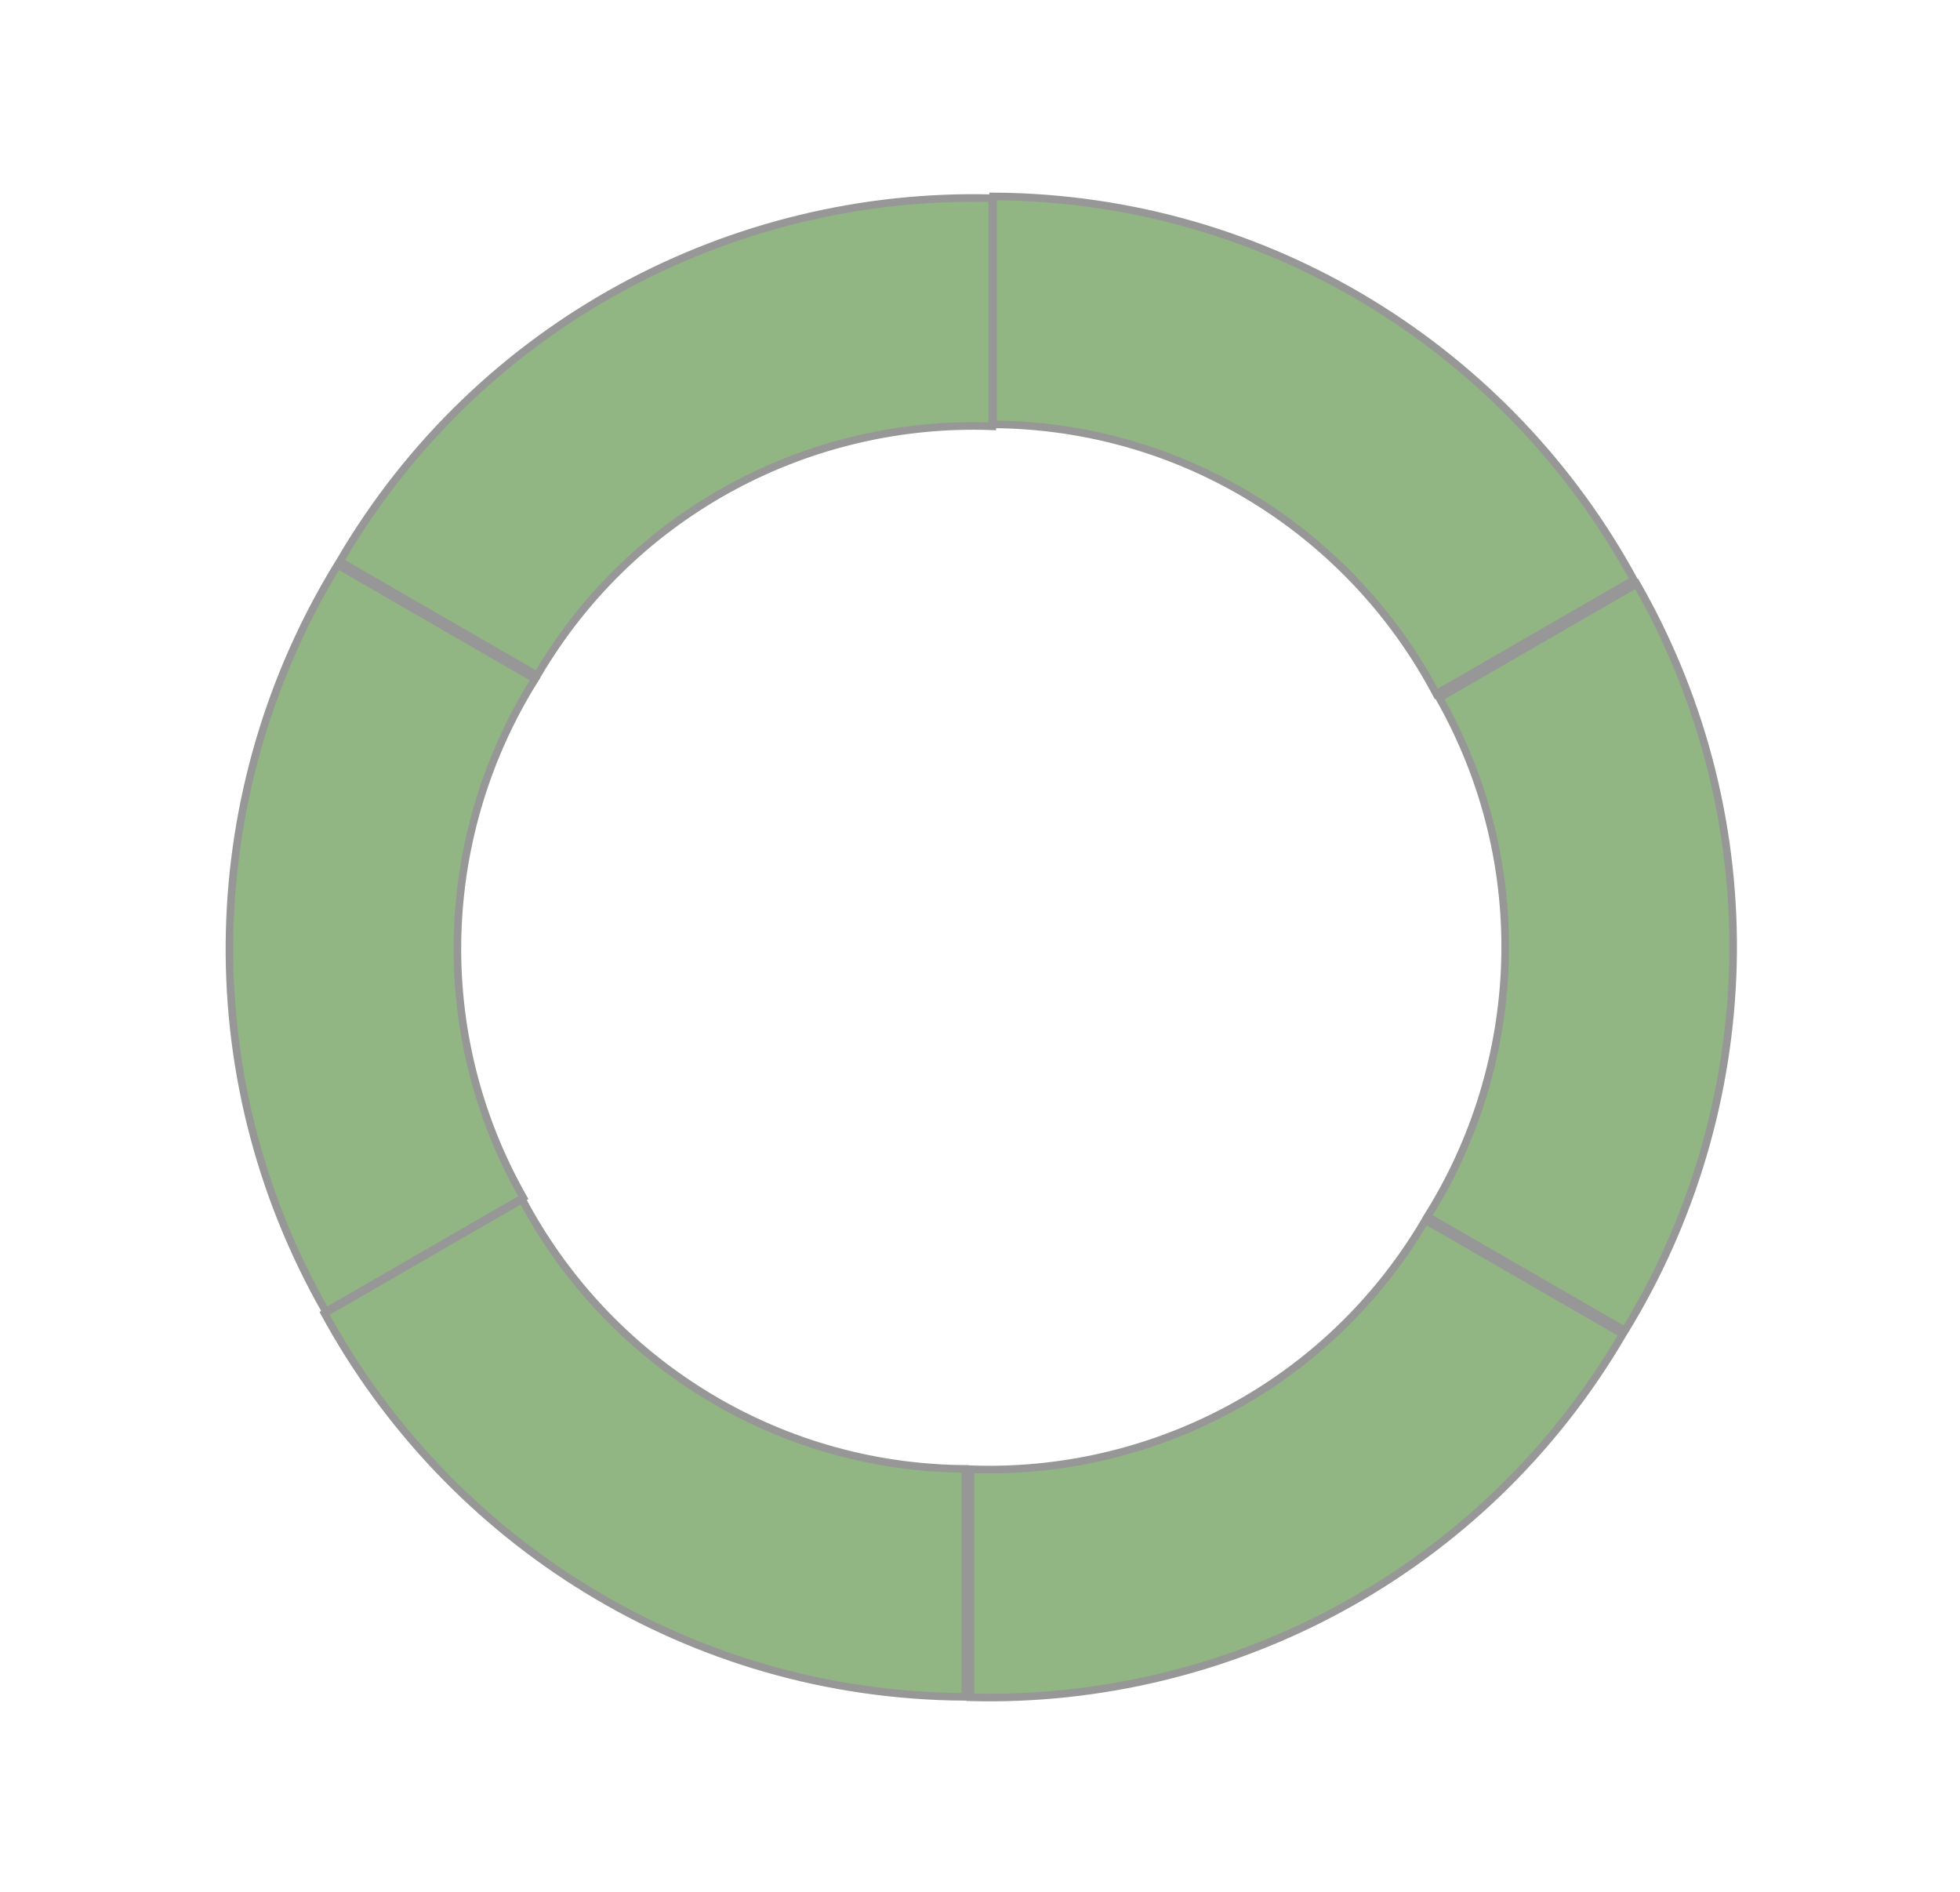 <svg xmlns="http://www.w3.org/2000/svg" width="258" height="249" viewBox="0 0 258 249">
    <g fill="#92B584" fill-rule="evenodd" stroke="#979797">
        <path d="M215.068 76.328l-25.999 15.01c-11.073-20.966-33.024-35.3-58.34-35.486v-30c36.42.184 68.068 20.545 84.339 50.476zM213.897 175.13L187.9 160.12c12.62-20.073 14.058-46.25 1.561-68.268l25.981-15c18.05 31.633 16.242 69.221-1.544 98.278zM127.728 223.397v-30.02c23.694.893 47.082-10.951 59.902-32.782l25.981 15c-18.37 31.448-51.827 48.676-85.883 47.802zM42.728 172.862l25.999-15.01c11.073 20.966 33.024 35.299 58.34 35.485v30.001c-36.42-.185-68.068-20.545-84.339-50.476zM44.442 74.357l25.999 15.01c-12.621 20.073-14.058 46.25-1.562 68.268l-25.98 15c-18.051-31.633-16.242-69.222 1.543-98.278zM130.612 26.09v30.02c-23.694-.893-47.083 10.95-59.902 32.782l-25.982-15c18.37-31.449 51.827-48.677 85.884-47.802z"/>
    </g>
</svg>
